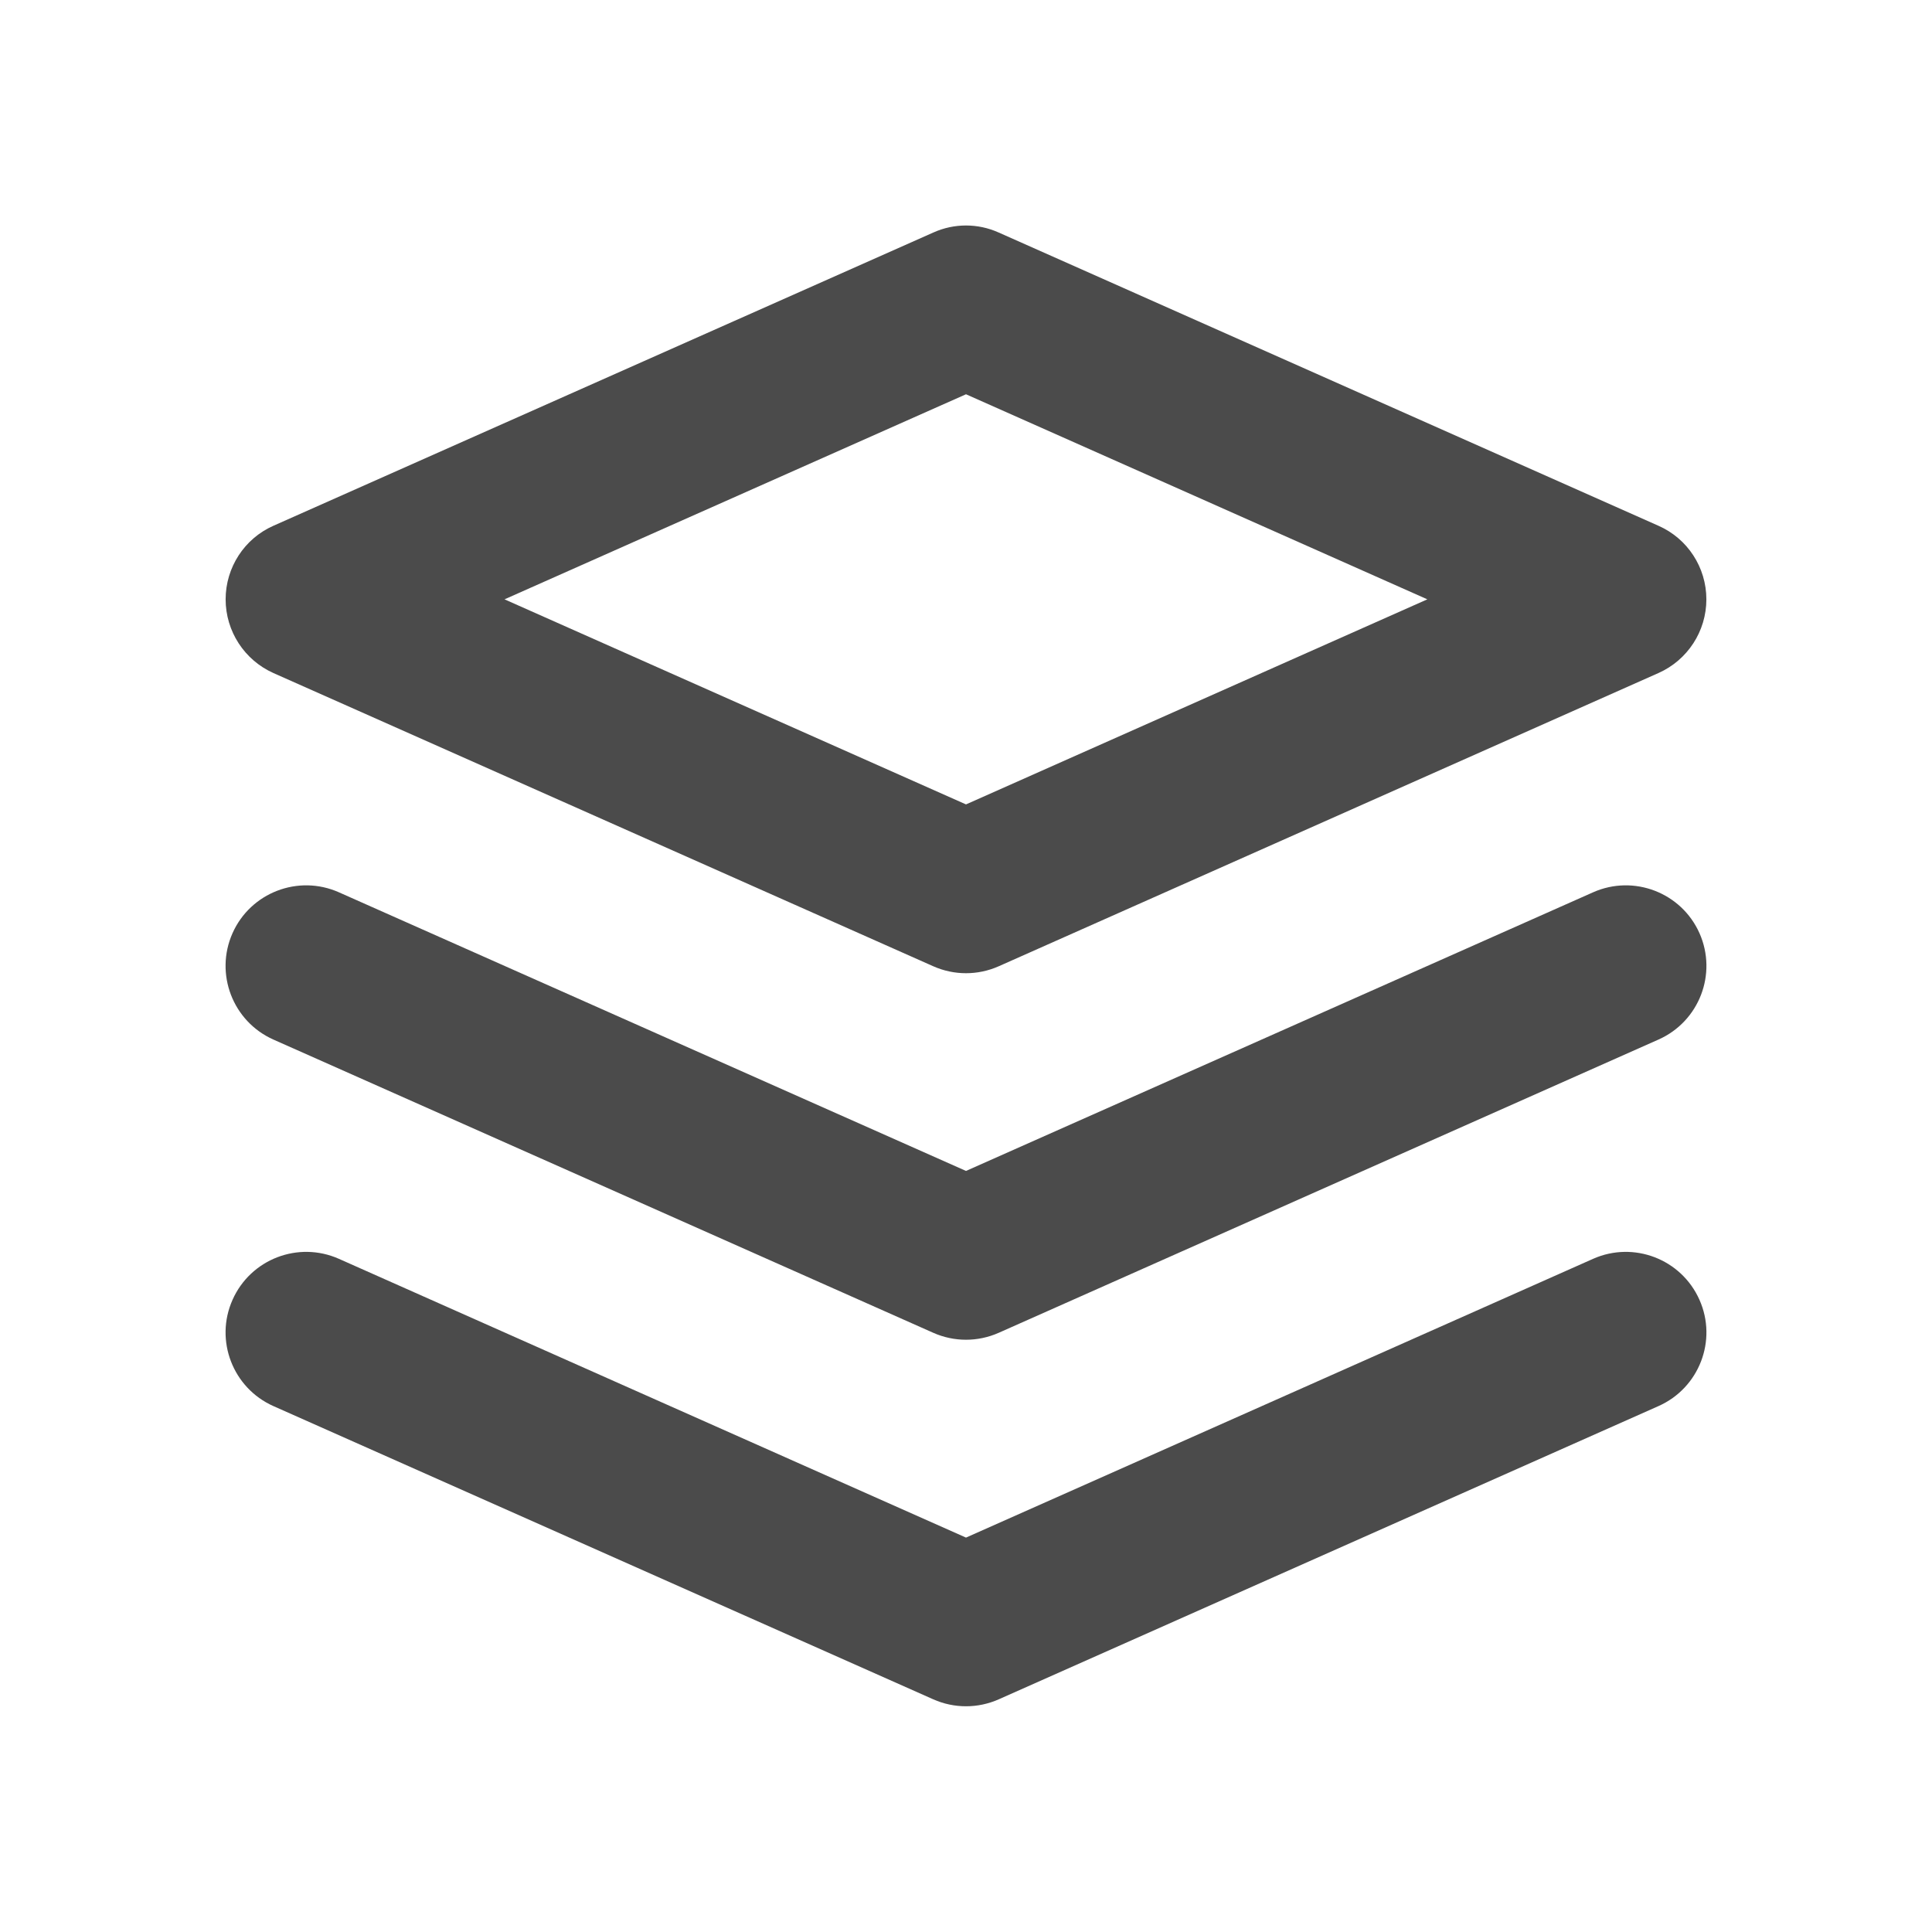 <svg width="14" height="14" viewBox="0 0 14 14" fill="none" xmlns="http://www.w3.org/2000/svg">
<path fill-rule="evenodd" clip-rule="evenodd" d="M6.763 1.685C6.914 1.617 7.086 1.617 7.237 1.685L12.018 3.81C12.229 3.903 12.365 4.112 12.365 4.343C12.365 4.574 12.229 4.783 12.018 4.877L7.237 7.002C7.086 7.069 6.914 7.069 6.763 7.002L1.981 4.877C1.771 4.783 1.635 4.574 1.635 4.343C1.635 4.112 1.771 3.903 1.981 3.81L6.763 1.685ZM3.656 4.343L7 5.829L10.343 4.343L7 2.857L3.656 4.343ZM1.685 6.762C1.816 6.468 2.161 6.335 2.456 6.466L7 8.485L11.544 6.466C11.839 6.335 12.184 6.468 12.315 6.762C12.446 7.057 12.313 7.402 12.018 7.533L7.237 9.658C7.086 9.725 6.914 9.725 6.763 9.658L1.981 7.533C1.687 7.402 1.554 7.057 1.685 6.762ZM2.456 9.122C2.161 8.991 1.816 9.124 1.685 9.419C1.554 9.713 1.687 10.058 1.981 10.189L6.763 12.314C6.914 12.381 7.086 12.381 7.237 12.314L12.018 10.189C12.313 10.058 12.446 9.713 12.315 9.419C12.184 9.124 11.839 8.991 11.544 9.122L7 11.142L2.456 9.122Z" fill="#4B4B4B"/>
</svg>
